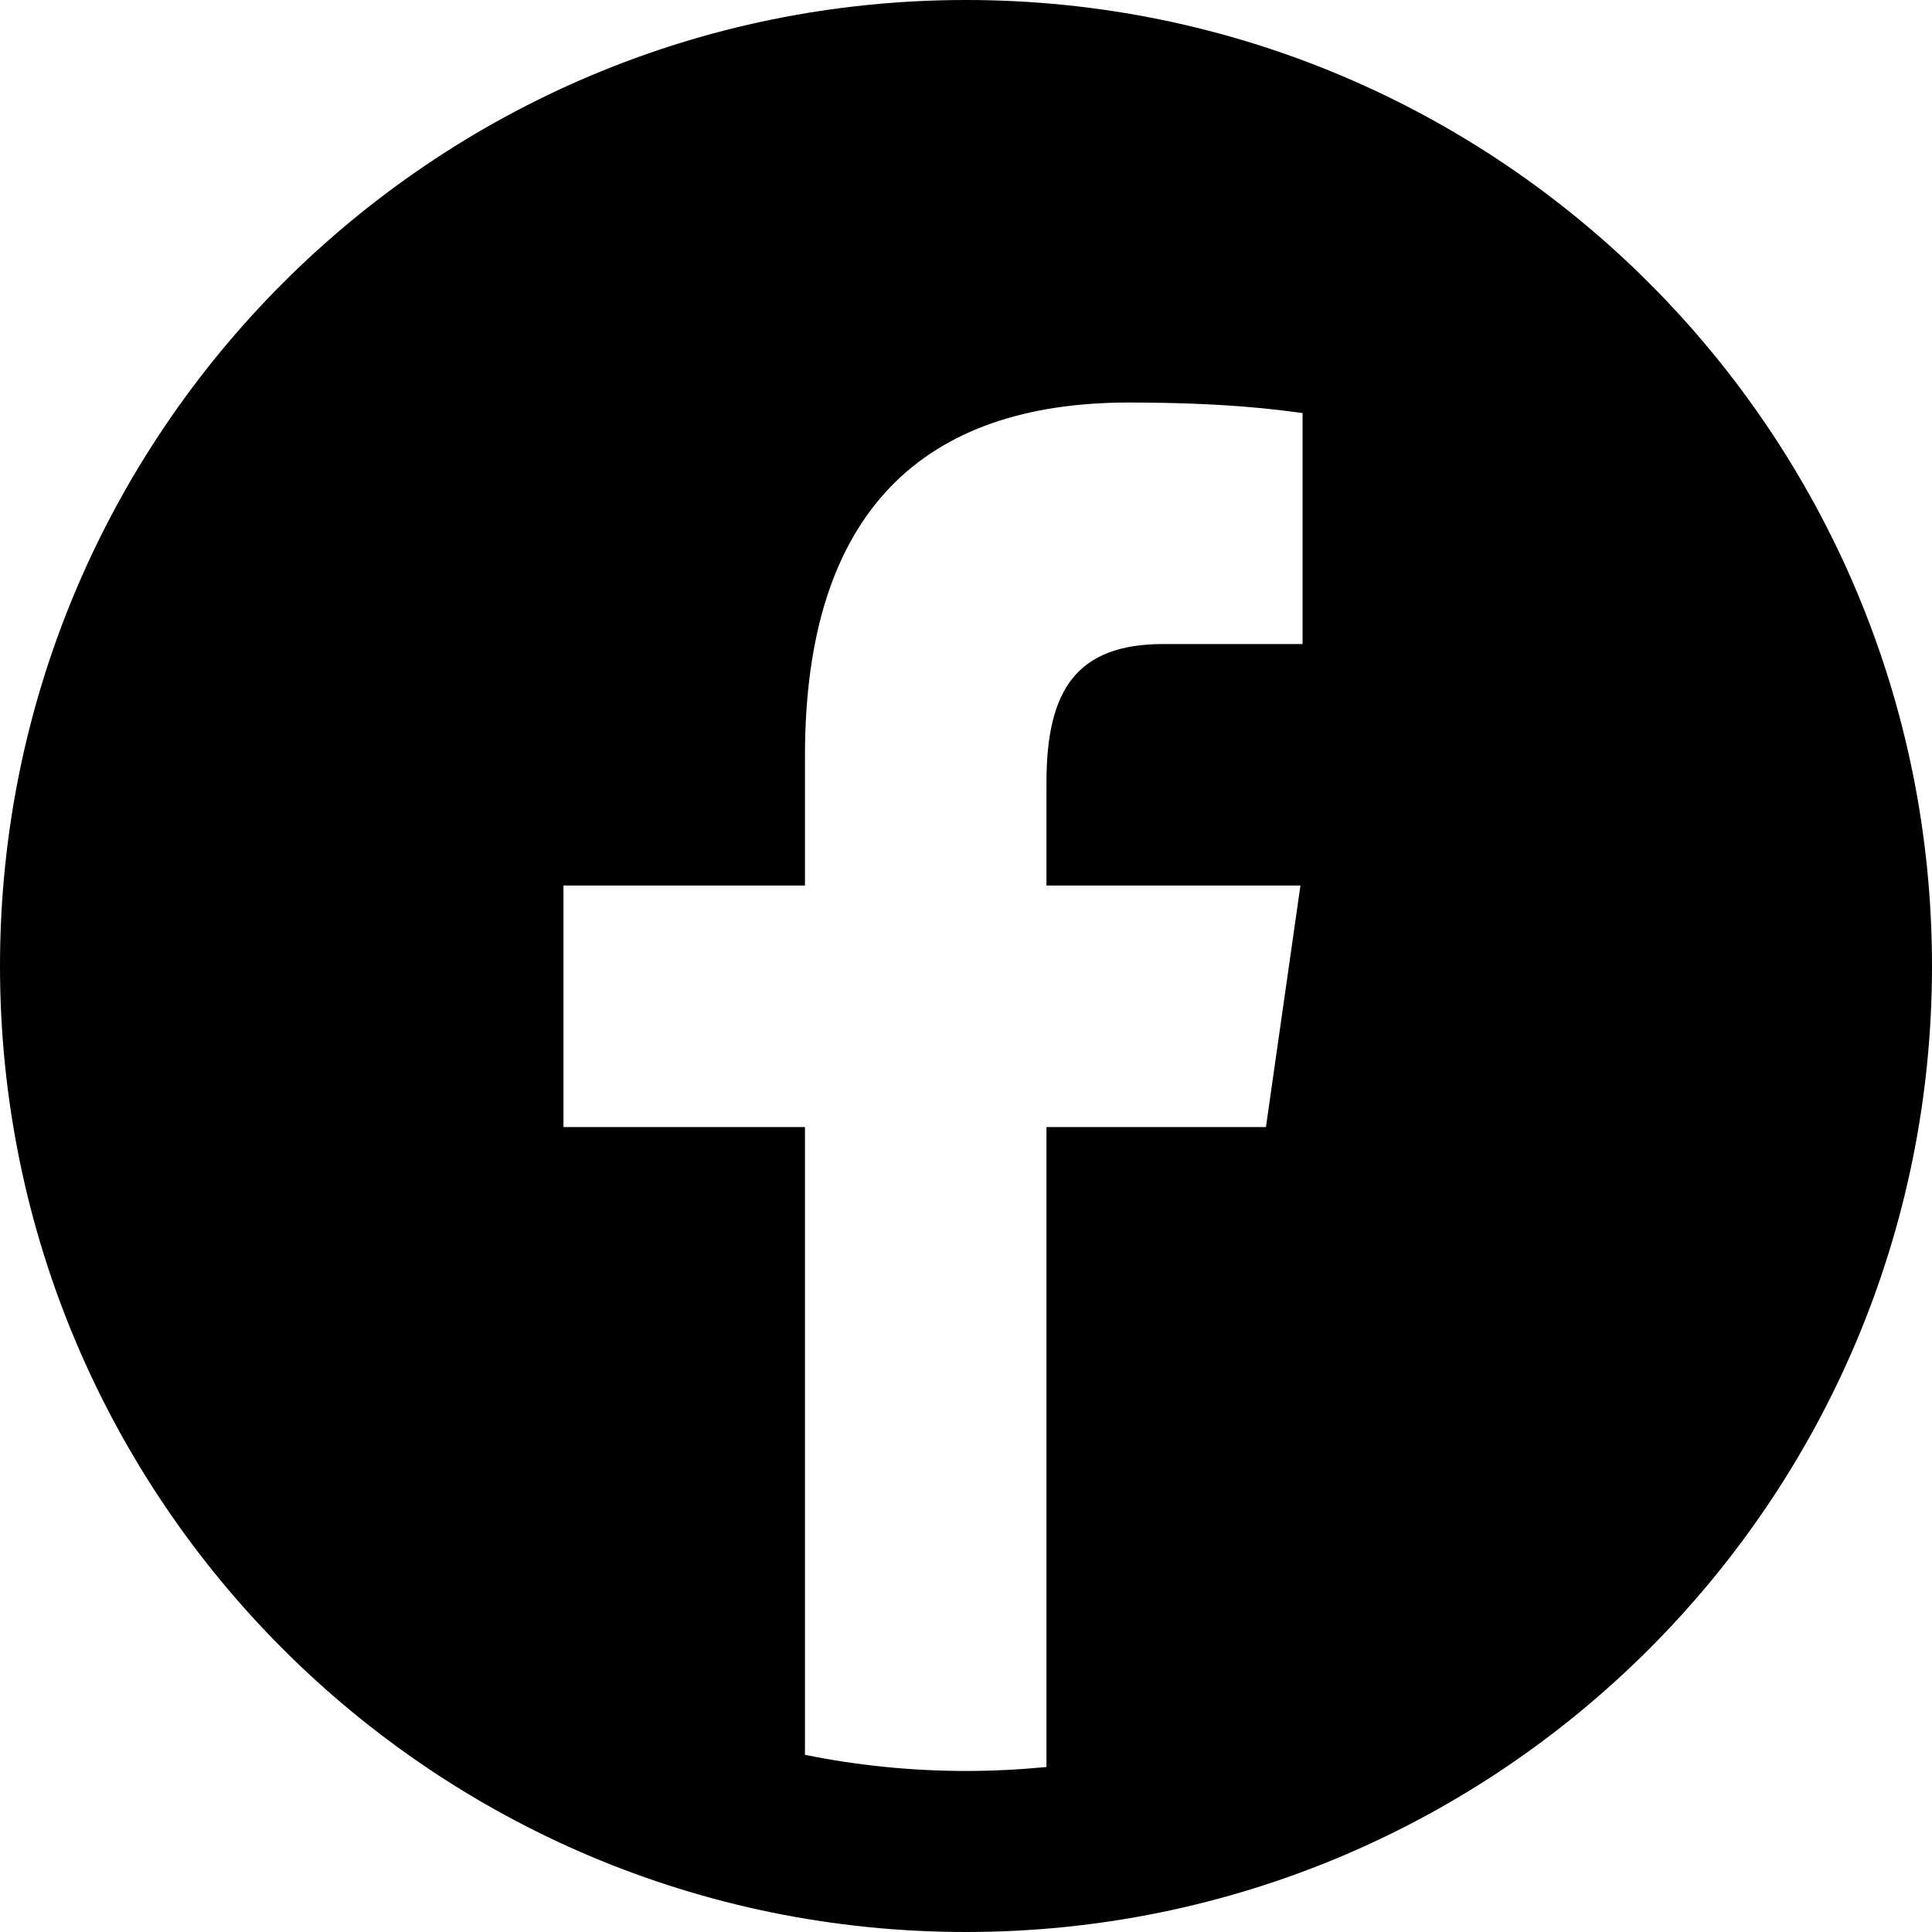 ﻿<?xml version="1.0" encoding="utf-8"?>
<svg version="1.1" xmlns:xlink="http://www.w3.org/1999/xlink" width="20px" height="20px" xmlns="http://www.w3.org/2000/svg">
  <g transform="matrix(1 0 0 1 -191 -725 )">
    <path d="M 20 10  C 20 4.478  15.523 0  10 0  C 4.478 0  0 4.478  0 10  C 0 15.523  4.478 20  10 20  C 15.523 20  20 15.523  20 10  Z M 13.484 4.276  L 13.484 6.667  L 12.043 6.667  C 11.147 6.667  10.833 7.14  10.833 8.098  L 10.833 9.167  L 13.462 9.167  L 13.105 11.667  L 10.833 11.667  L 10.833 18.292  C 10.559 18.318  10.282 18.333  10 18.333  C 9.429 18.333  8.872 18.275  8.333 18.166  L 8.333 11.667  L 5.833 11.667  L 5.833 9.167  L 8.333 9.167  L 8.333 7.824  C 8.333 5.282  9.572 4.167  11.684 4.167  C 12.696 4.167  13.231 4.242  13.484 4.276  Z " fill-rule="nonzero" fill="#000000" stroke="none" transform="matrix(1 0 0 1 191 725 )" />
  </g>
</svg>